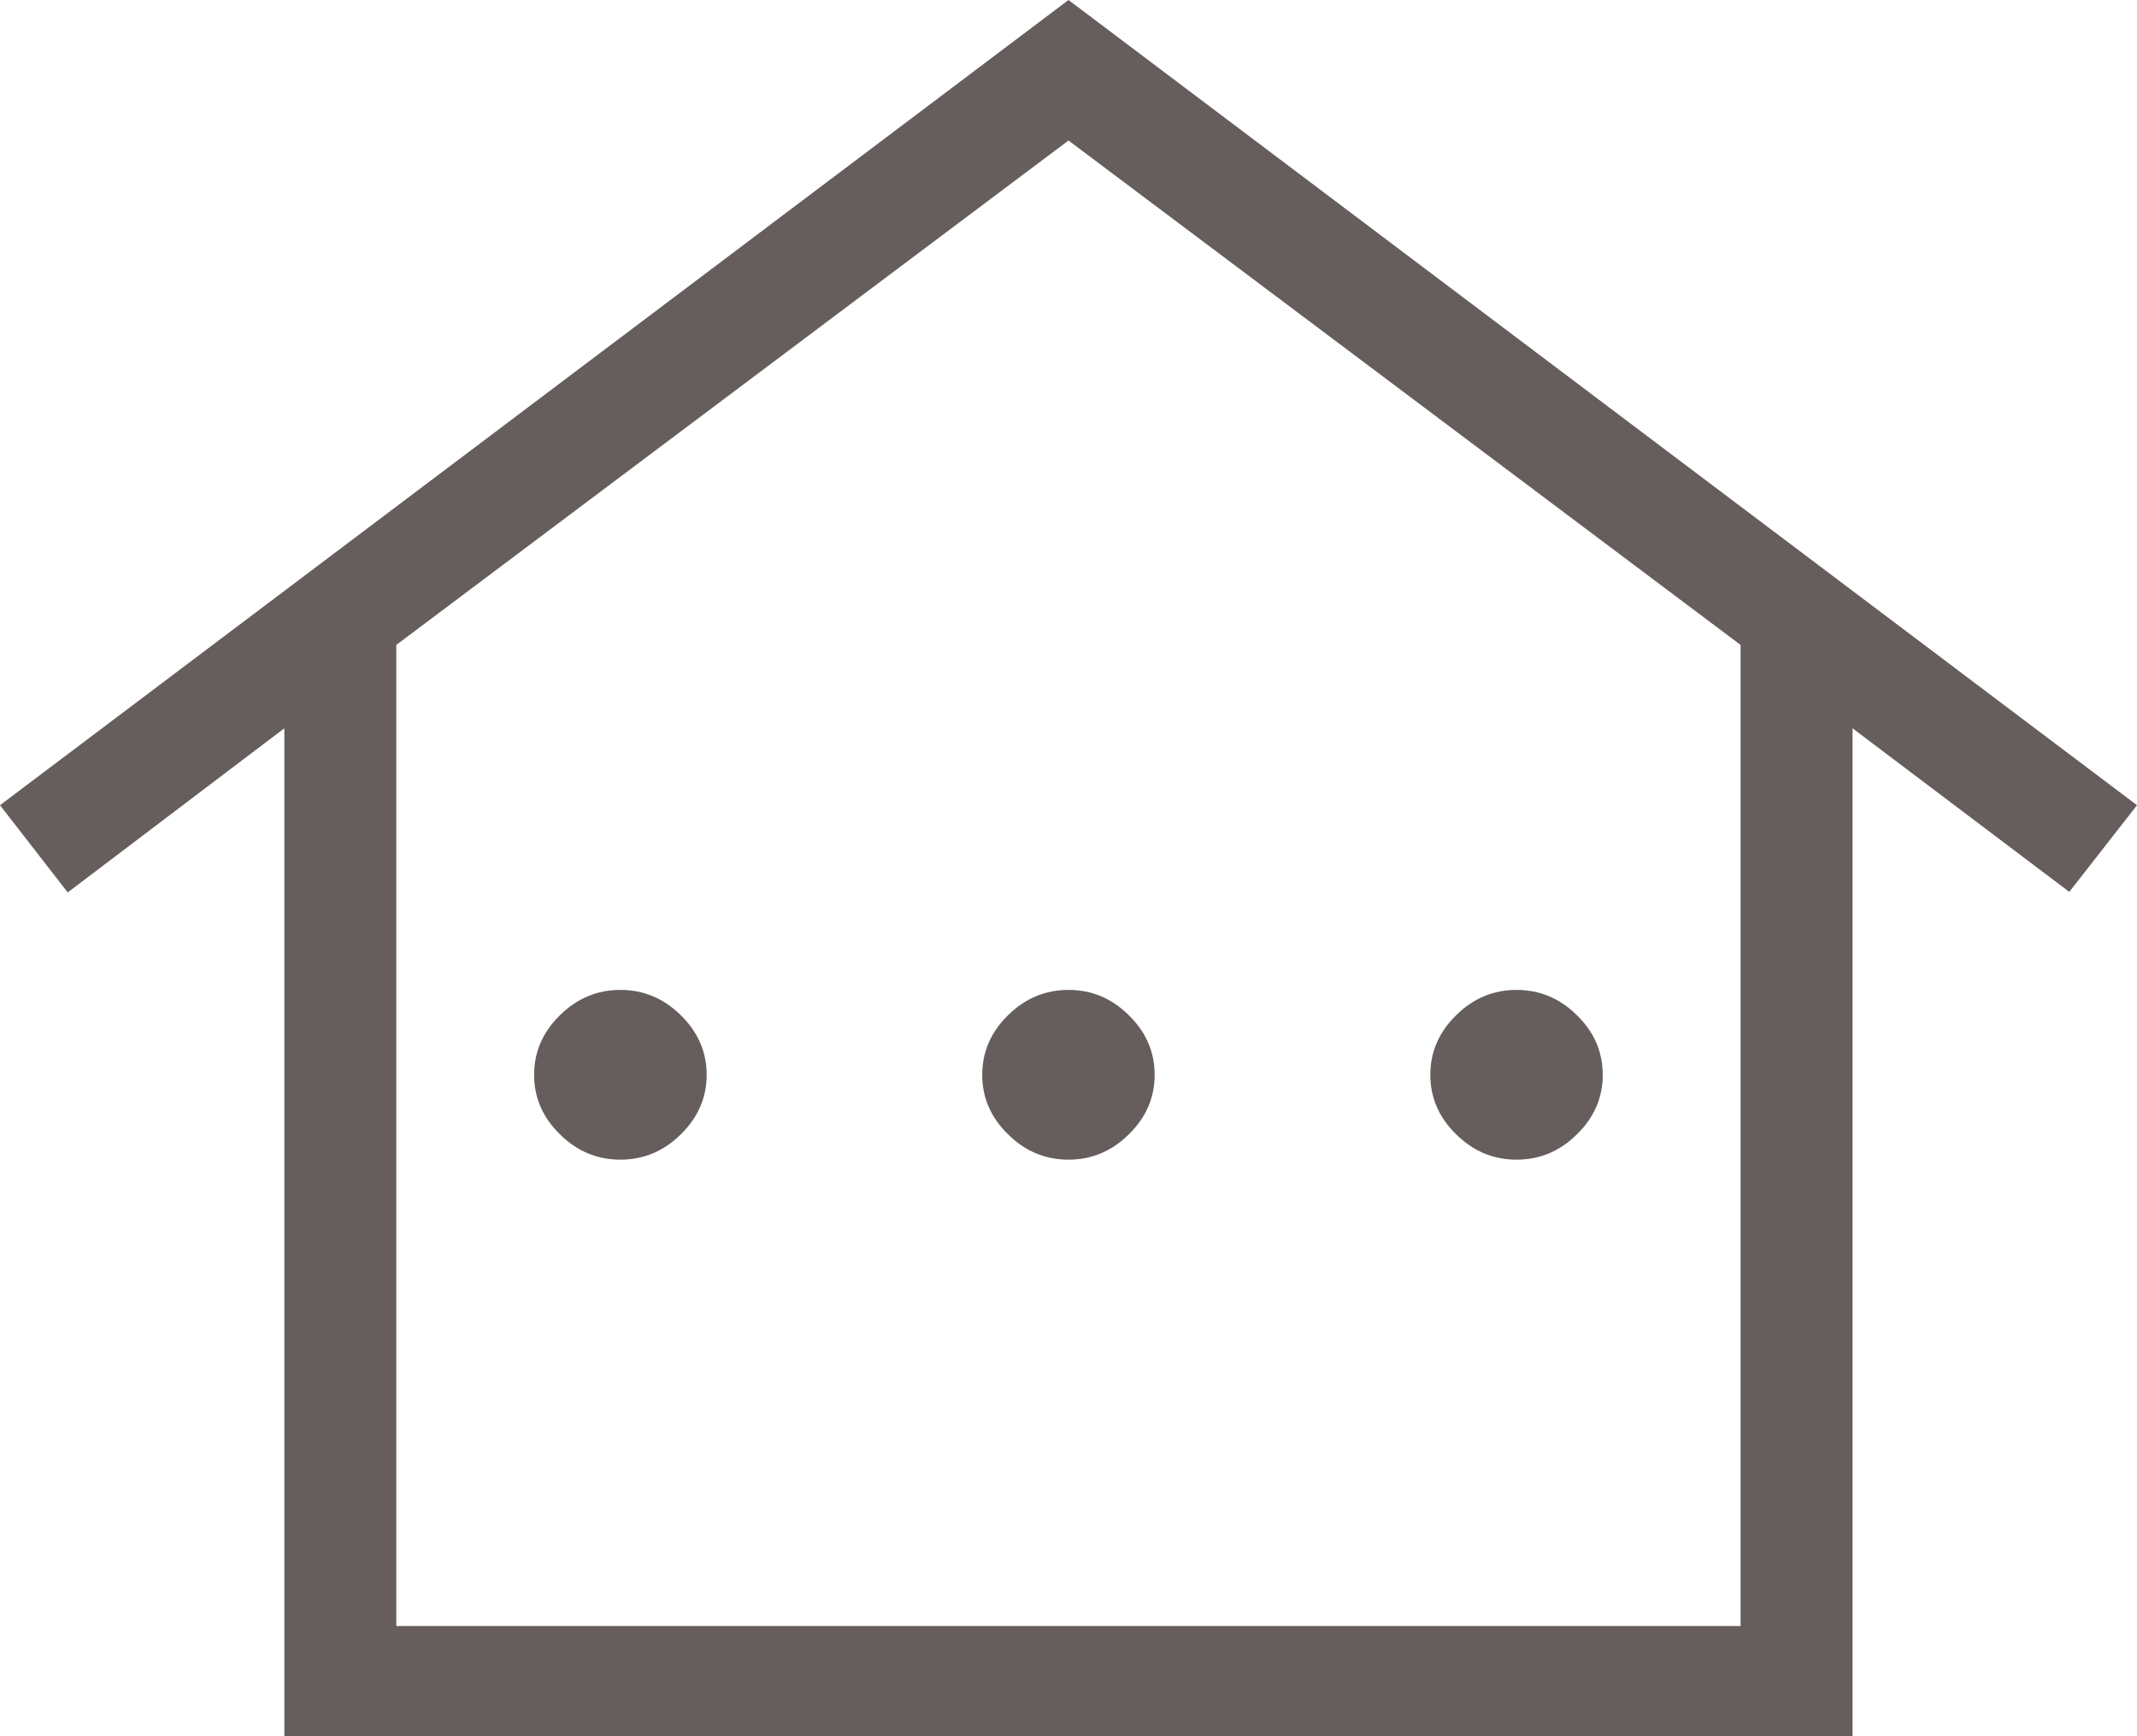<svg width="16" height="13" viewBox="0 0 16 13" fill="none" xmlns="http://www.w3.org/2000/svg">
<path d="M2.129 13V5.453L0.507 6.682L0 6.029L8 0L16 6.029L15.493 6.678L13.87 5.453V13H2.129ZM2.967 12.175H13.032V4.829L8 1.052L2.967 4.829V12.175ZM4.645 8.683C4.471 8.683 4.32 8.62 4.192 8.493C4.063 8.367 3.999 8.218 3.999 8.048C3.999 7.877 4.063 7.728 4.192 7.602C4.32 7.475 4.471 7.412 4.645 7.412C4.818 7.412 4.969 7.475 5.098 7.602C5.226 7.728 5.291 7.877 5.291 8.048C5.291 8.218 5.226 8.367 5.098 8.493C4.969 8.62 4.818 8.683 4.645 8.683ZM8 8.683C7.826 8.683 7.675 8.62 7.547 8.493C7.418 8.367 7.354 8.218 7.354 8.048C7.354 7.877 7.418 7.728 7.547 7.602C7.675 7.475 7.826 7.412 8 7.412C8.173 7.412 8.324 7.475 8.452 7.602C8.581 7.728 8.645 7.877 8.645 8.048C8.645 8.218 8.581 8.367 8.452 8.493C8.324 8.62 8.173 8.683 8 8.683ZM11.354 8.683C11.181 8.683 11.03 8.62 10.902 8.493C10.773 8.367 10.709 8.218 10.709 8.048C10.709 7.877 10.773 7.728 10.902 7.602C11.03 7.475 11.181 7.412 11.354 7.412C11.528 7.412 11.679 7.475 11.807 7.602C11.936 7.728 12 7.877 12 8.048C12 8.218 11.936 8.367 11.807 8.493C11.679 8.62 11.528 8.683 11.354 8.683Z" fill="#665D5D"/>
</svg>
